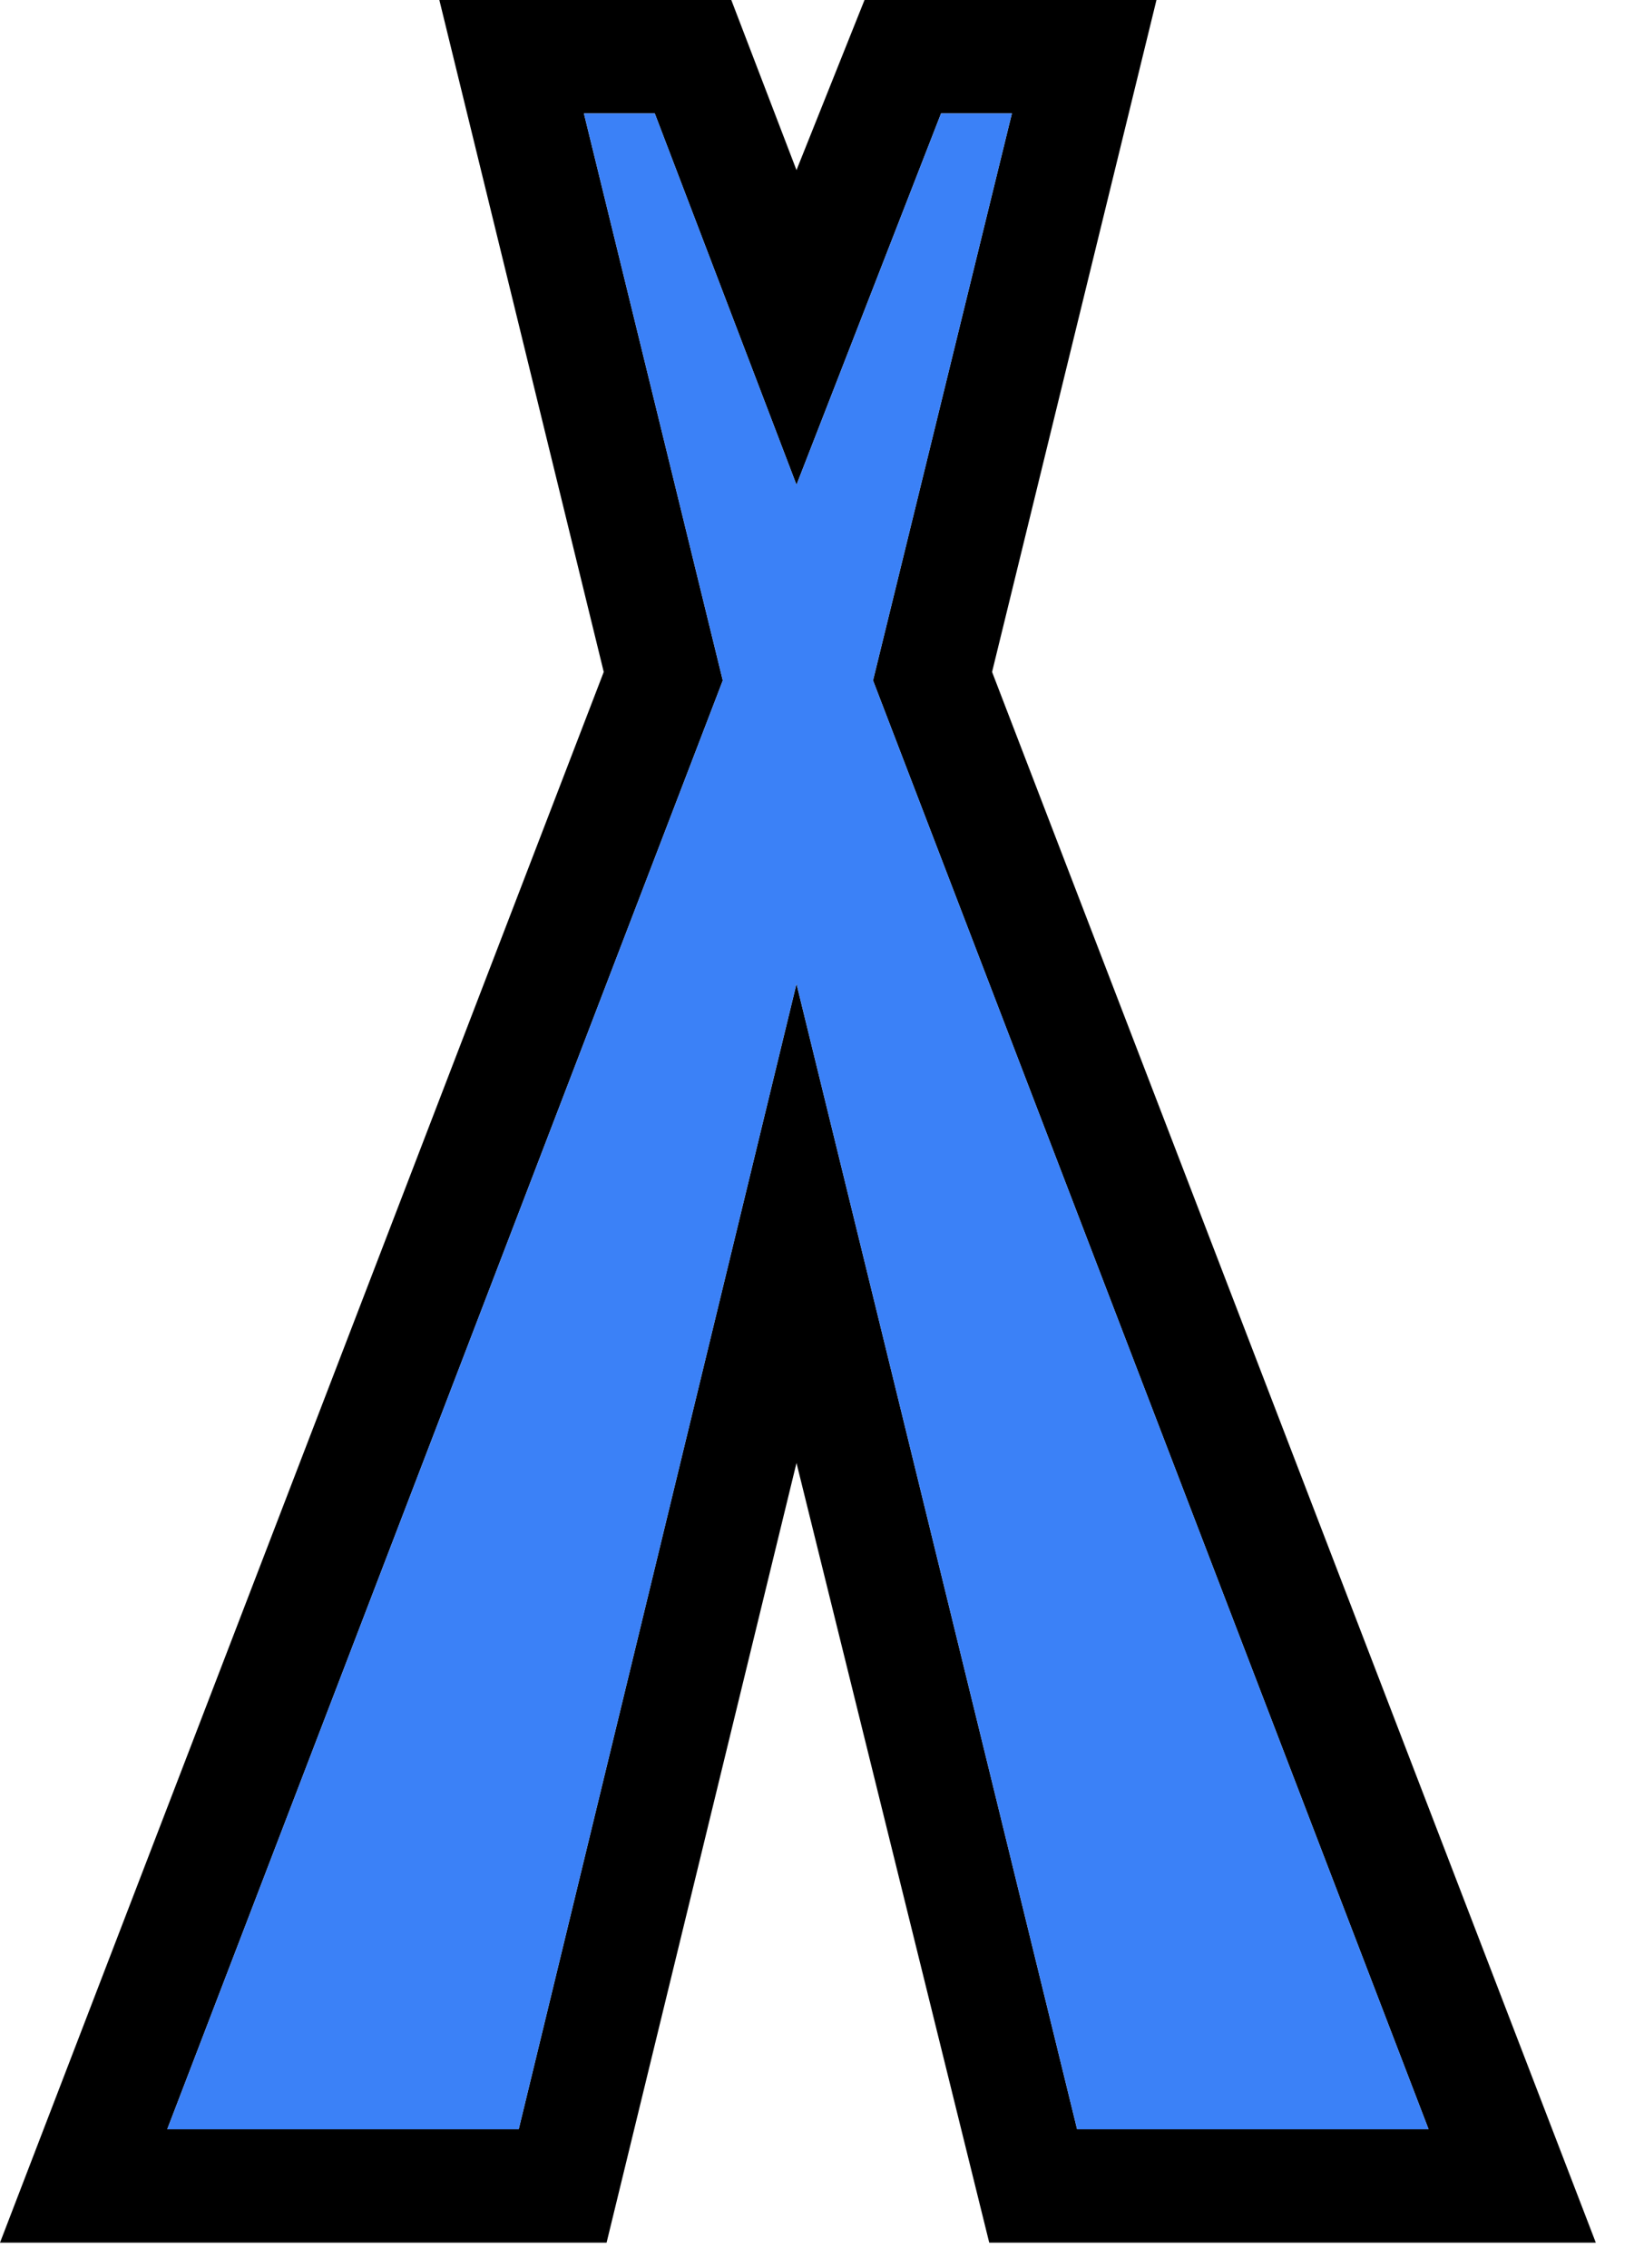 <!--version="1.0" encoding="UTF-8"--><svg version="1.1" id="Layer_1" xmlns="http://www.w3.org/2000/svg" width="29"
  height="40" xml:space="preserve">
  <g id="PathID_88" transform="matrix(1, 0, 0, 1, 14.05, 19.7)">
    <path style="fill: rgb(0, 0, 0); fill-opacity: 1;"
      d="m-1.15-19.7 1.15 3 1.2-3h5.15L3.45-7.85l10.65 27.7H3.4L0 6.1l-3.35 13.75h-10.7L-3.4-7.85-6.3-19.7h5.15m-2.6 2 2.45 10-9.8 25.55h6.2L0-2.35l4.95 20.2h6.2L1.35-7.7l2.45-10H2.55L0-11.15l-2.5-6.55h-1.25" />
    <path style="fill: rgb(59, 129, 247); fill-opacity: 1;"
      d="M-2.5-17.7 0-11.15l2.55-6.55H3.8l-2.45 10 9.8 25.55h-6.2L0-2.35l-4.9 20.2h-6.2L-1.3-7.7l-2.45-10h1.25" />
  </g>
</svg>
